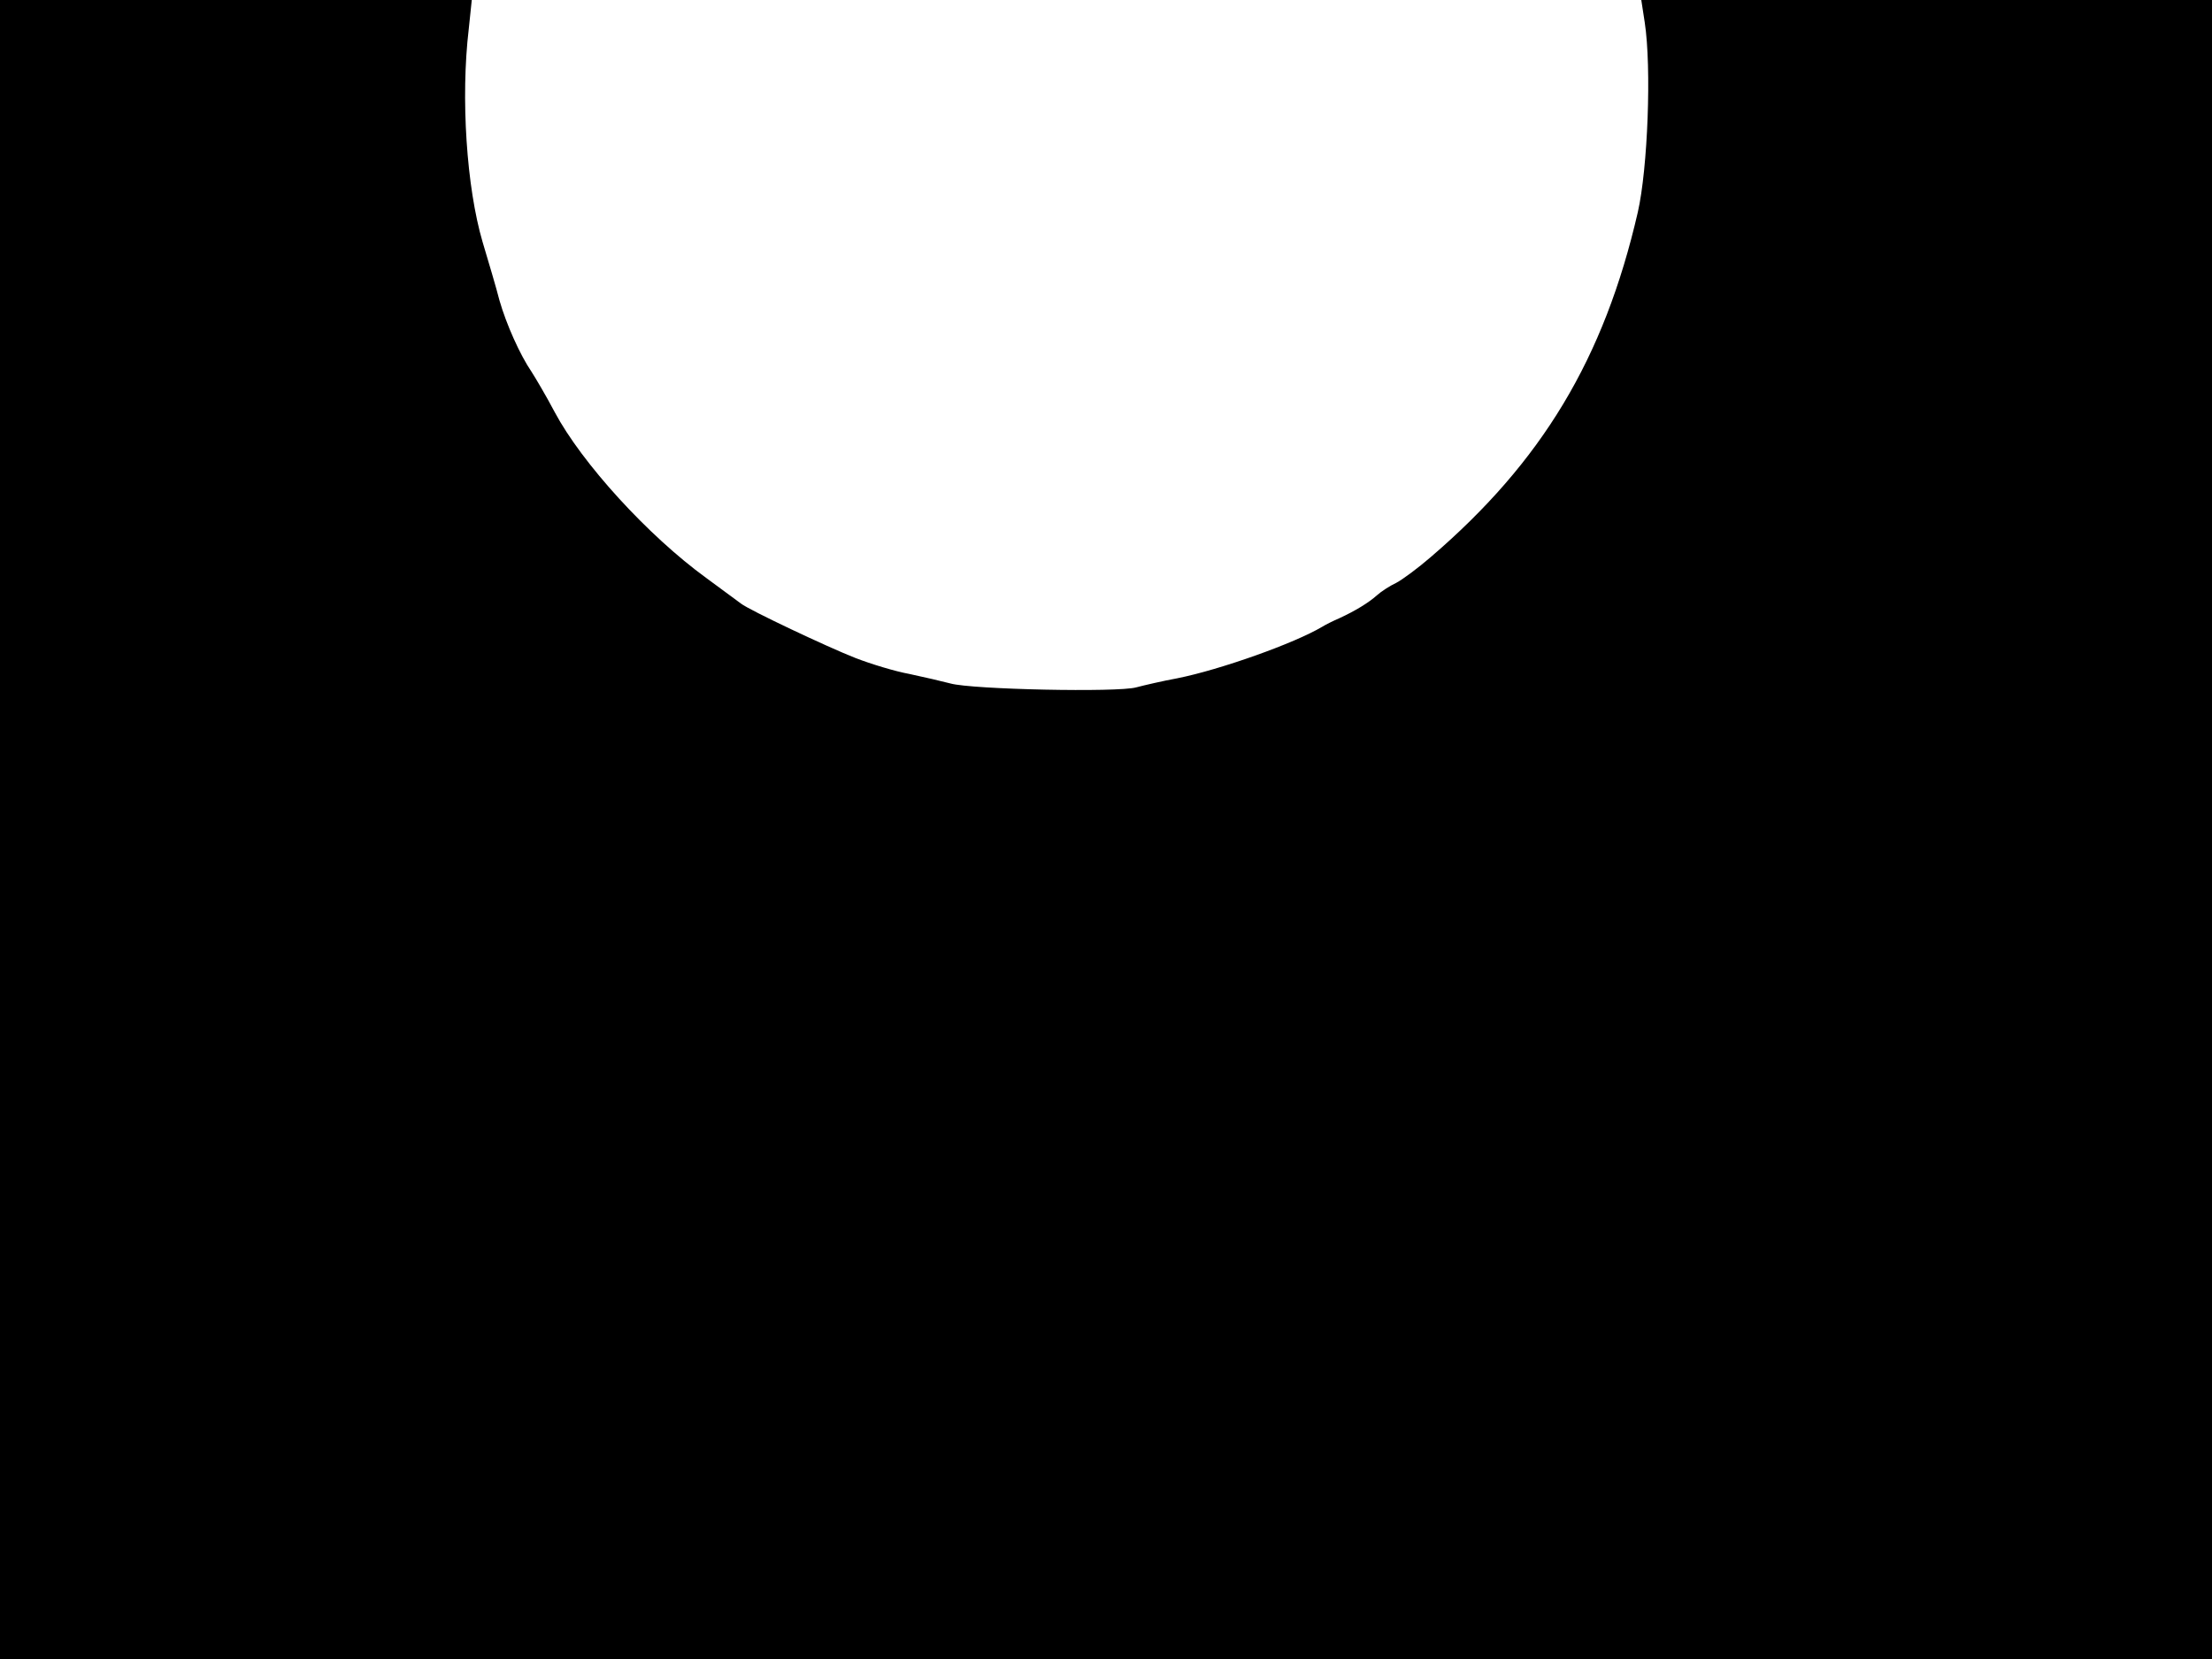 <svg xmlns="http://www.w3.org/2000/svg" width="682.667" height="512" version="1.0" viewBox="0 0 512 384"><path d="M0 192v192h512V0H379.9l.8 5.2c1.6 10.5.7 33.8-1.6 43.9-7.8 33.9-22.2 57.8-48 79.9-2.9 2.5-6.4 5.1-7.9 5.9-1.5.7-3.5 2-4.5 2.9-1.9 1.7-5 3.6-8.7 5.3-1.4.6-3.2 1.5-4 2-6.4 3.8-23.5 9.9-33.5 11.9-3.3.6-7.6 1.6-9.5 2.1-4.2 1.2-38 .5-43-.9-1.9-.5-6.2-1.5-9.5-2.2-3.3-.6-8.9-2.3-12.5-3.7-6.4-2.5-24.6-11.1-26.5-12.6-.5-.4-4.1-3-8-5.9-13.5-9.8-28.8-26.6-35.1-38.4-2-3.8-4.5-8-5.4-9.4-2.6-3.8-5.8-10.9-7.4-16.5-.7-2.8-2.5-8.8-3.9-13.5-3.7-12.6-5.1-33.3-3.2-49.3l.7-6.7H0z"/></svg>